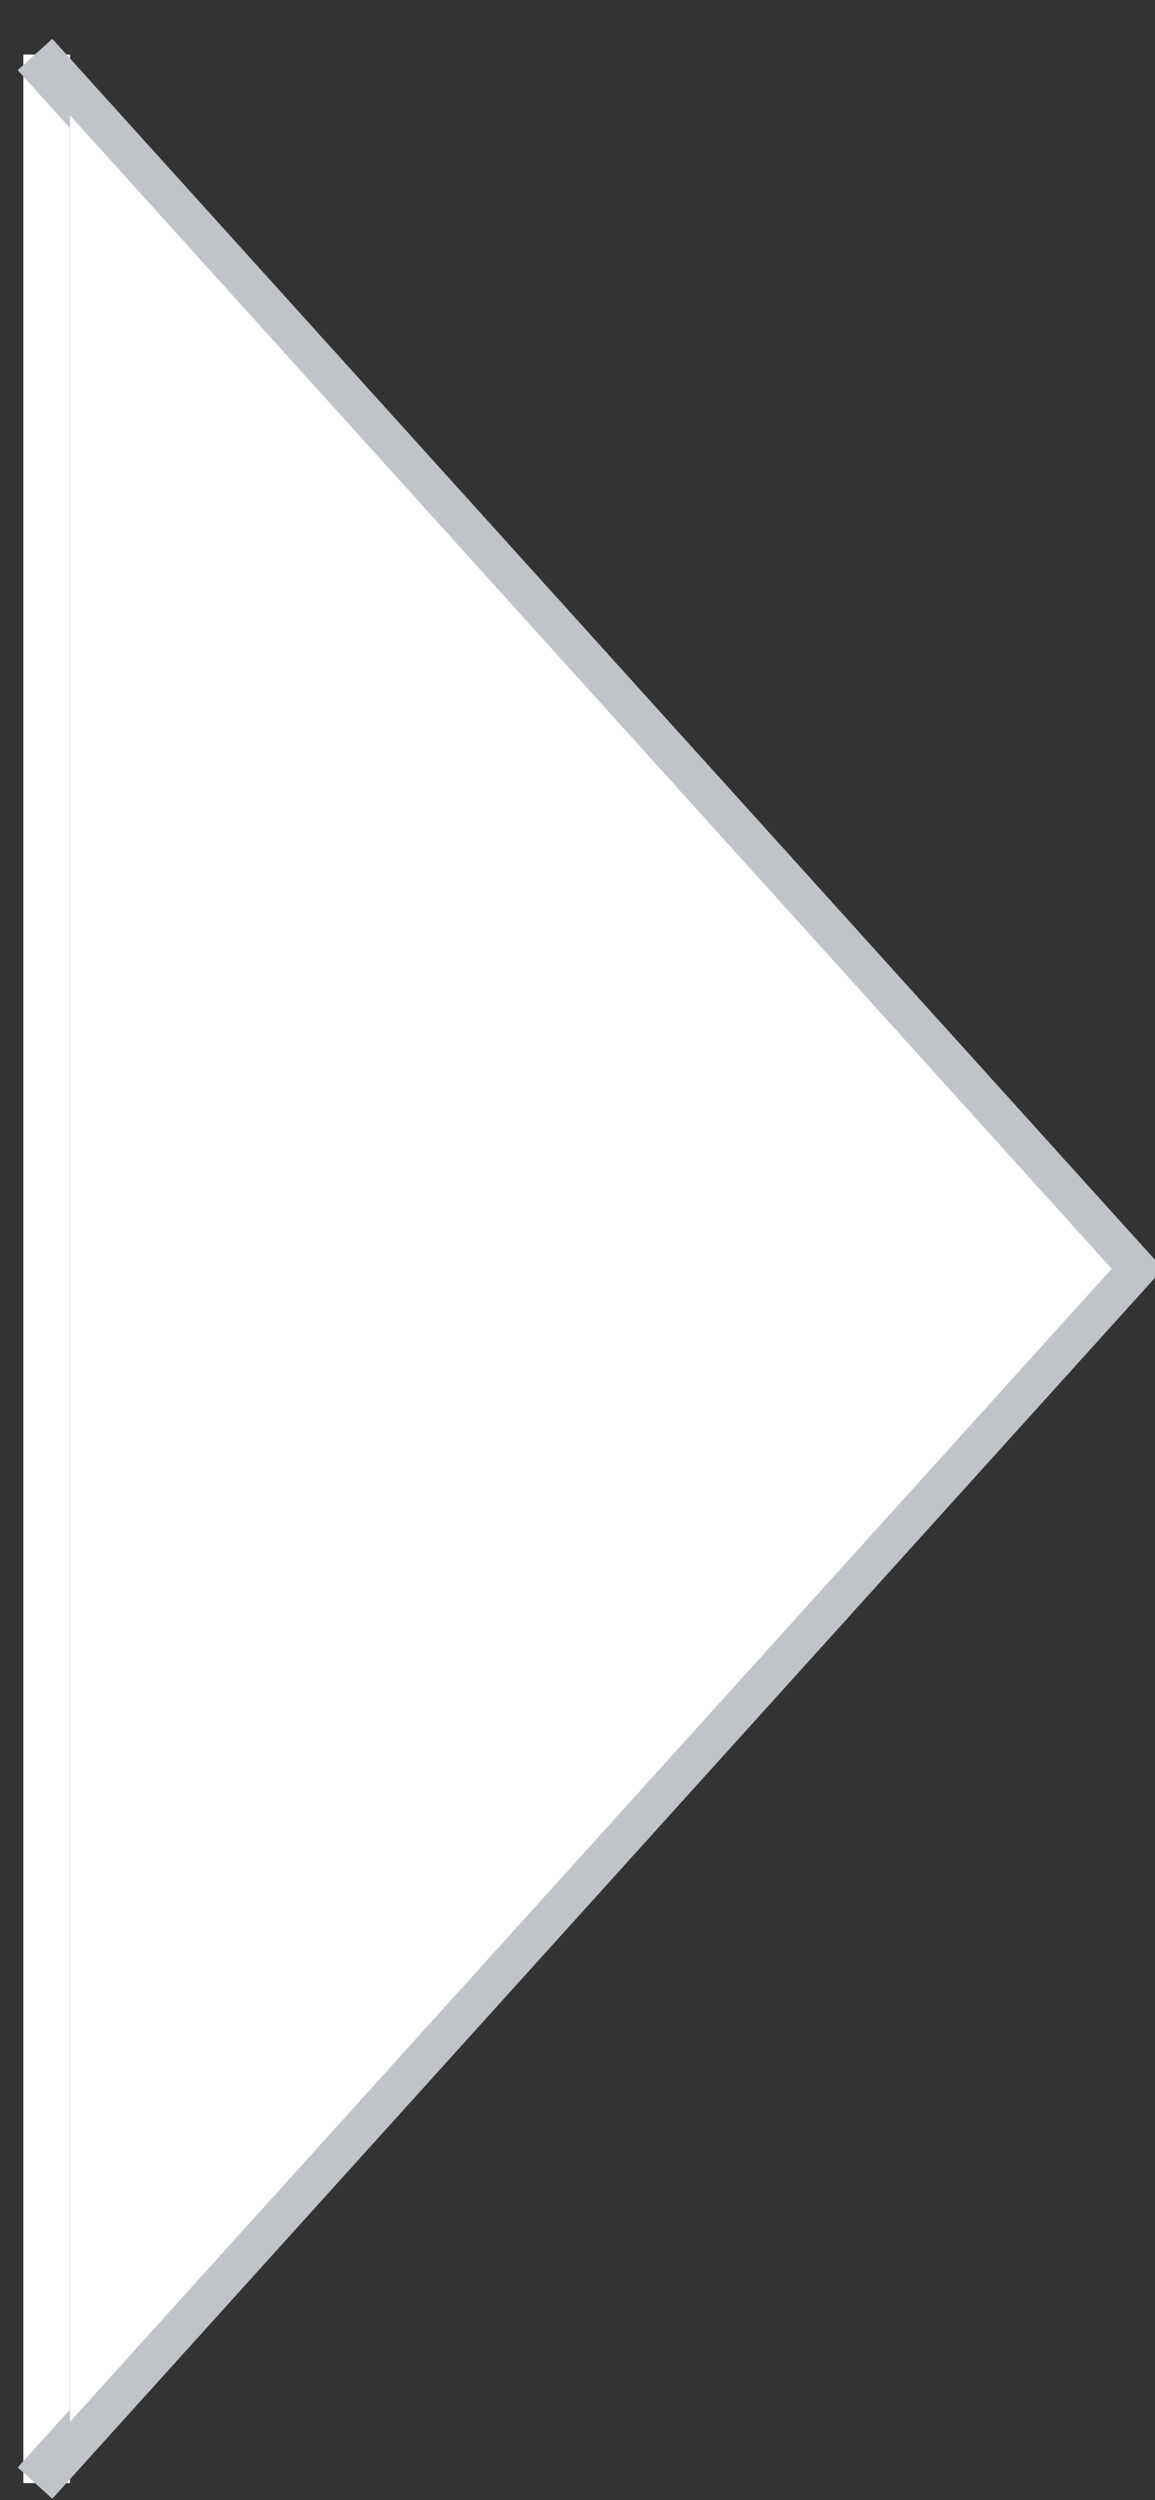 <?xml version="1.0" encoding="iso-8859-1"?>
<!-- Generator: Adobe Illustrator 19.0.0, SVG Export Plug-In . SVG Version: 6.00 Build 0)  -->
<svg version="1.1" id="corner" xmlns="http://www.w3.org/2000/svg" xmlns:xlink="http://www.w3.org/1999/xlink" x="0px" y="0px"
	 viewBox="-467 253.833 24.75 53.531" style="enable-background:new -467 253.833 24.75 53.531;" xml:space="preserve">
<rect x="-467" y="253.833" width="24.75" height="53.531" fill="#333333" stroke="none"/>
<g id="right">
	<rect id="XMLID_6_" x="-466.5" y="255" style="fill:#FFFFFF;" width="1" height="52"/>
	<polyline id="XMLID_2_" style="fill:none;stroke:#C0C3C8;stroke-miterlimit:10;" points="-466.25,255 -442.75,281 -466.25,307 	"/>
	<polygon id="XMLID_5_" style="fill:#FFF;" points="-465.5,256.302 -465.5,305.688 -443.178,281 	"/>
</g>
<g id="left_1_" style="display:none;">
	<rect id="XMLID_84_" x="-443.5" y="255" style="display:inline;fill:#FFFFFF;" width="1" height="52"/>
	<polyline id="XMLID_83_" style="display:inline;fill:none;stroke:#C0C3C8;stroke-miterlimit:10;" points="-443.25,255 -466.75,281 
		-443.25,307 	"/>
	<polygon id="XMLID_82_" style="display:inline;fill:#FFF;" points="-443.5,256.302 -443.5,305.688 -465.822,281 	"/>
</g>
</svg>
